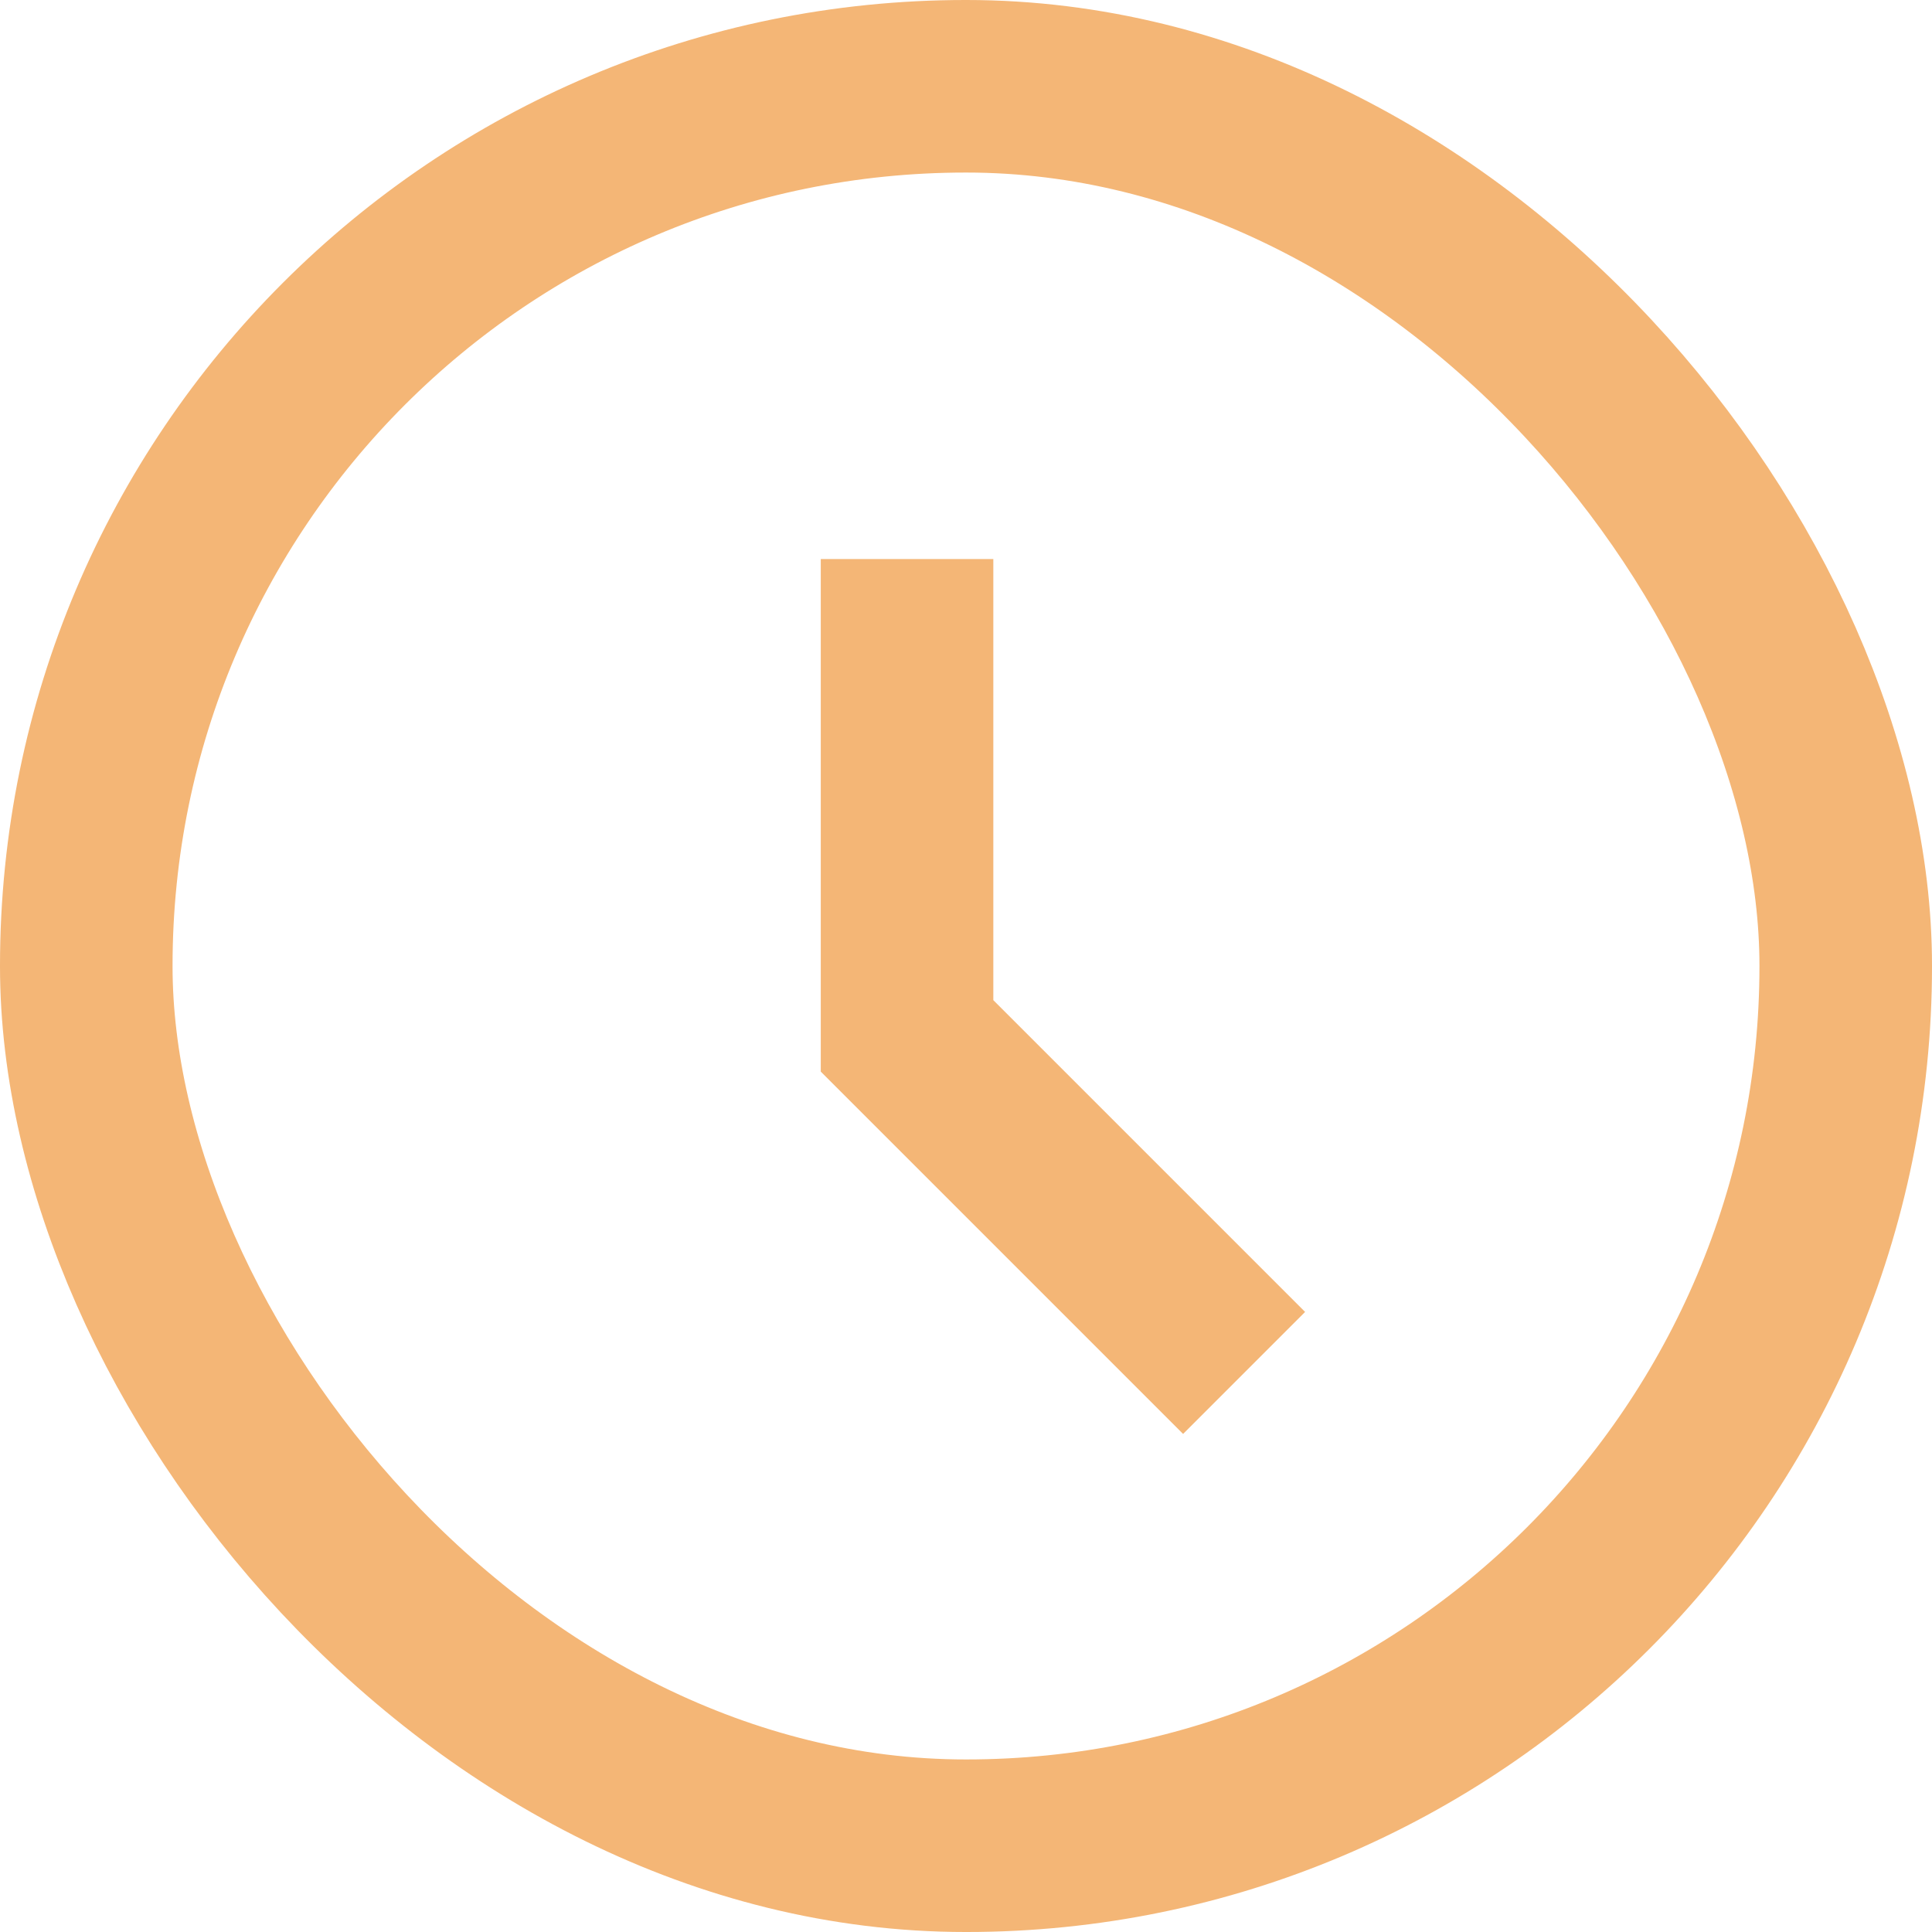 <svg xmlns="http://www.w3.org/2000/svg" viewBox="0 0 33.59 33.59"><defs><style>.cls-1{fill:none;stroke:#f4b676;stroke-miterlimit:10;stroke-width:3px;}</style></defs><title>Asset 30</title><g id="Layer_2" data-name="Layer 2"><g id="Layer_1-2" data-name="Layer 1"><rect class="cls-1" x="1.5" y="1.5" width="30.59" height="30.59" rx="15.29" ry="15.29"/><polyline class="cls-1" points="21.63 23.87 15.77 18.01 15.77 9.72"/></g></g></svg>